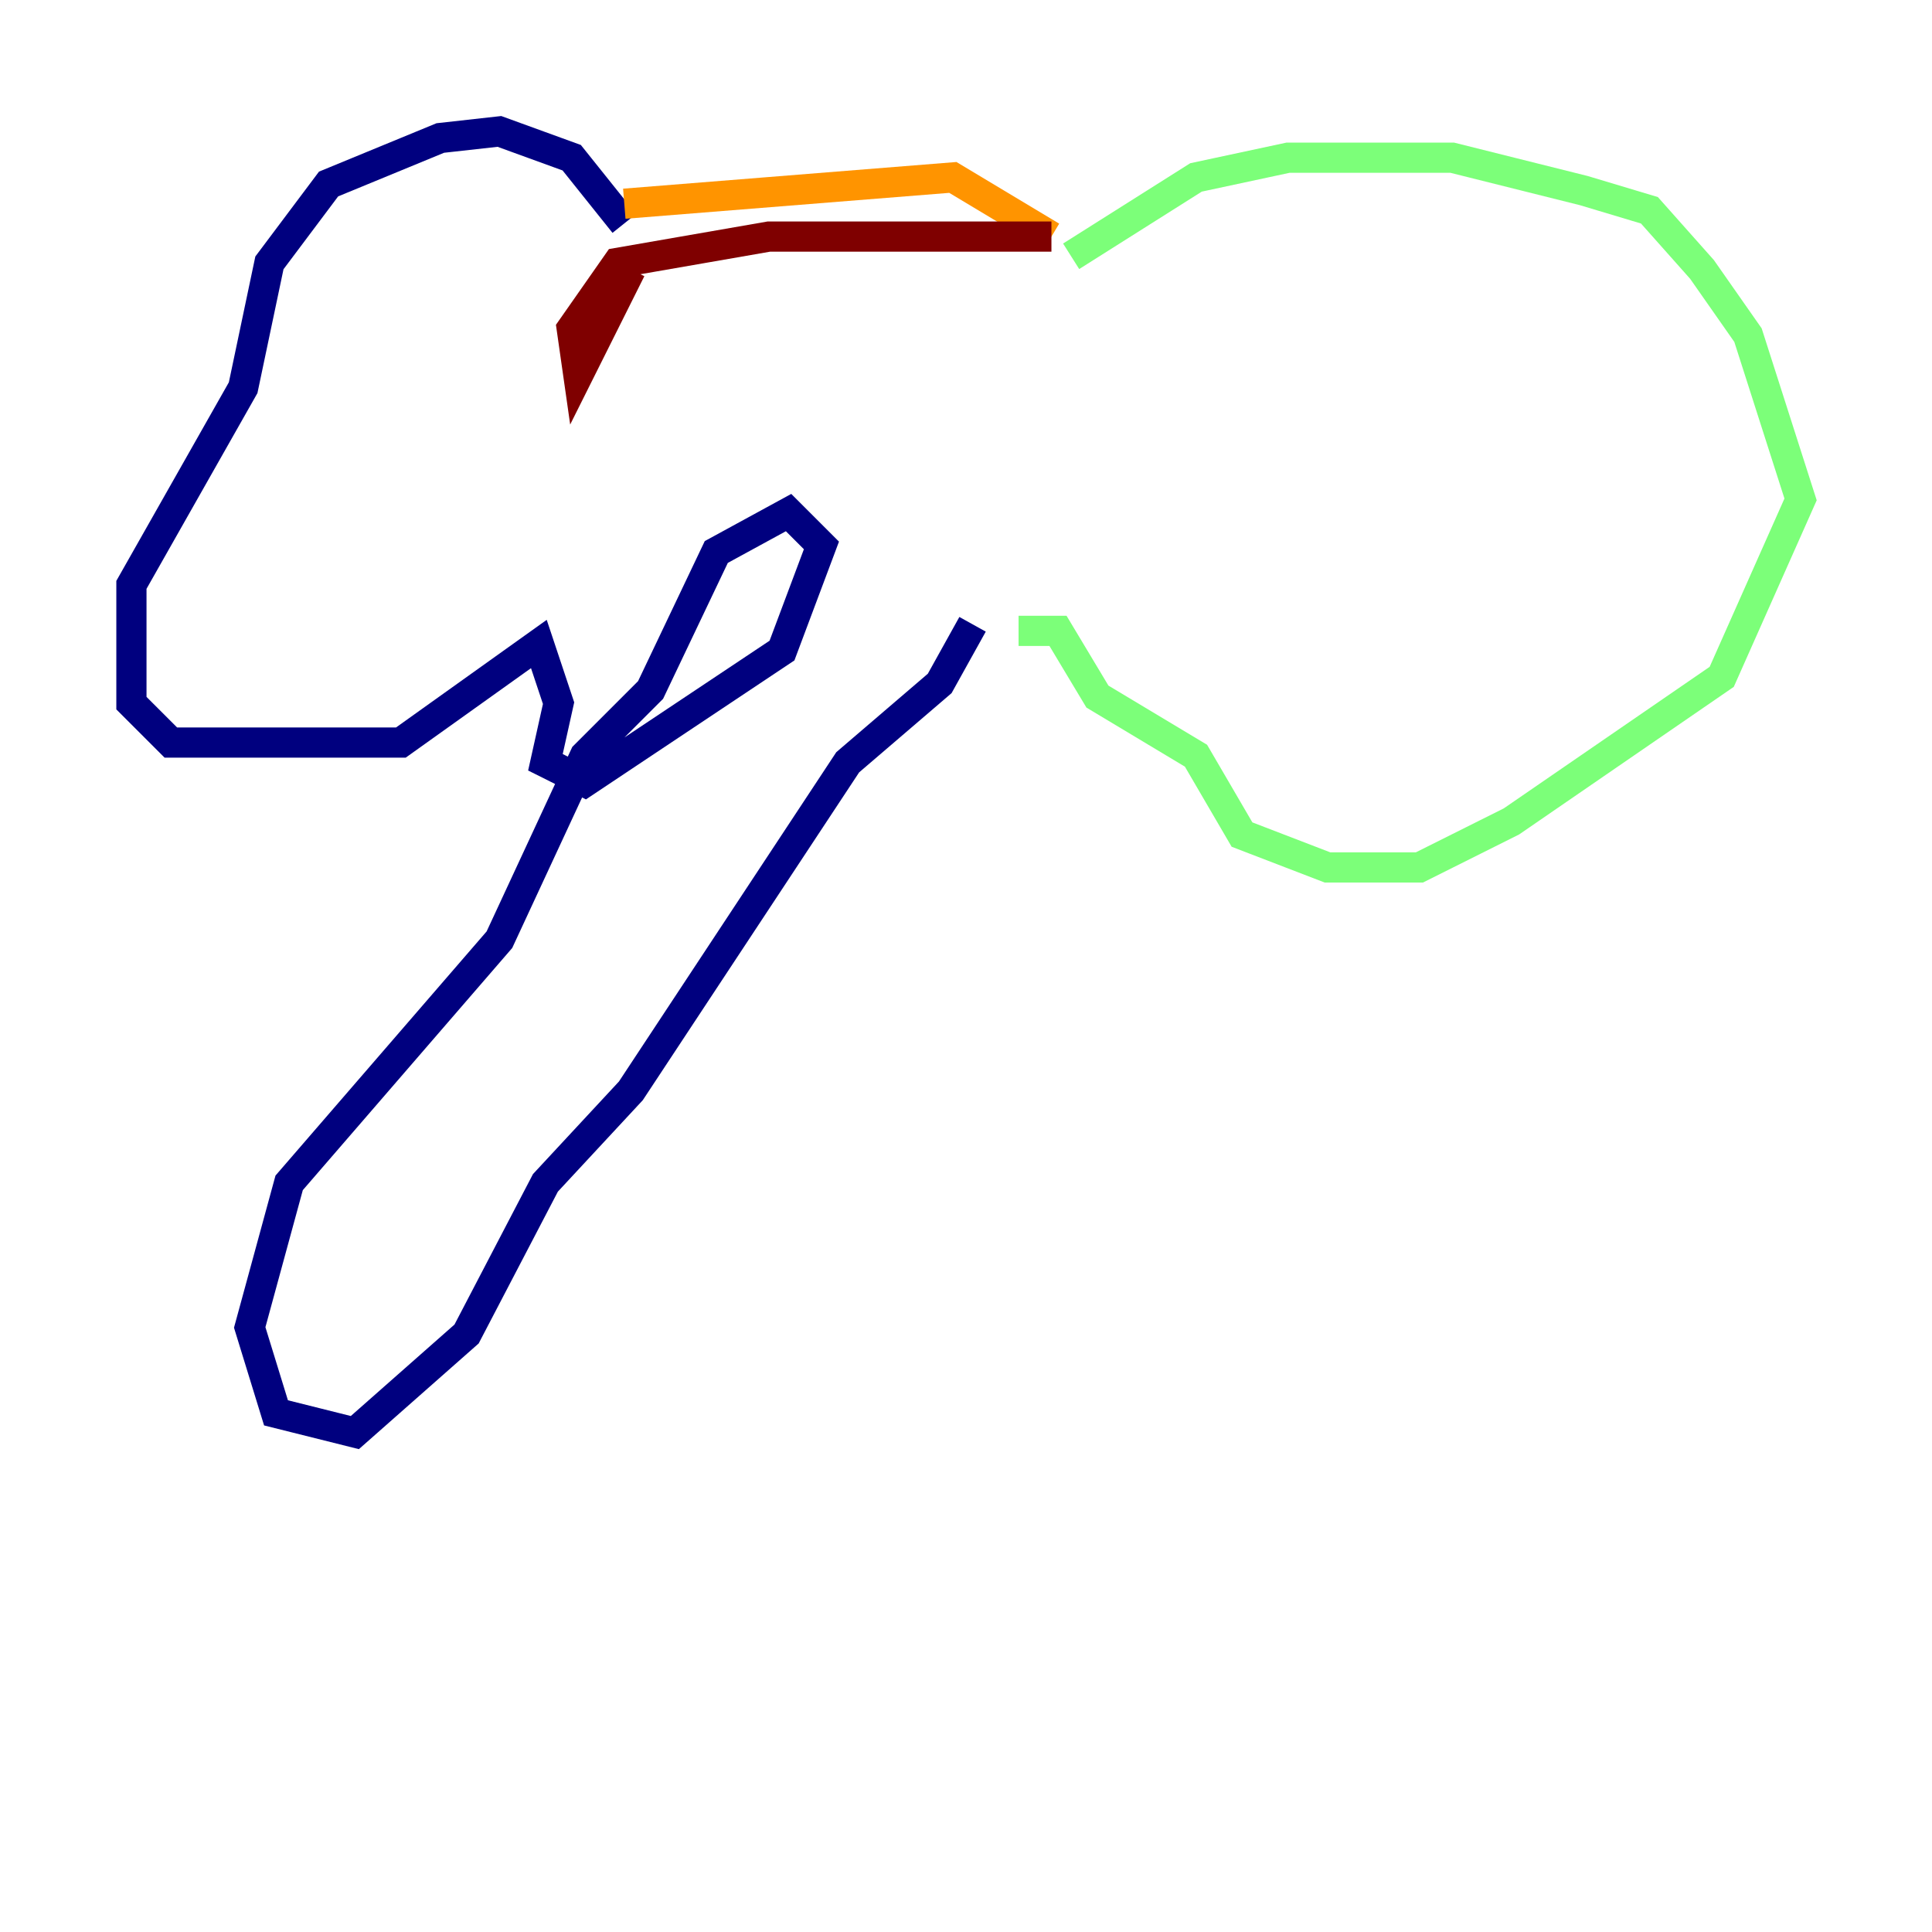 <?xml version="1.0" encoding="utf-8" ?>
<svg baseProfile="tiny" height="128" version="1.2" viewBox="0,0,128,128" width="128" xmlns="http://www.w3.org/2000/svg" xmlns:ev="http://www.w3.org/2001/xml-events" xmlns:xlink="http://www.w3.org/1999/xlink"><defs /><polyline fill="none" points="41.361,14.803 37.878,10.449 33.088,8.707 29.17,9.143 21.769,12.191 17.85,17.415 16.109,25.687 8.707,38.748 8.707,46.585 11.32,49.197 26.558,49.197 35.701,42.667 37.007,46.585 36.136,50.503 38.748,51.809 51.809,43.102 54.422,36.136 52.245,33.959 47.456,36.571 43.102,45.714 38.748,50.068 33.088,62.258 19.157,78.367 16.544,87.946 18.286,93.605 23.51,94.912 30.912,88.381 36.136,78.367 41.796,72.272 56.163,50.503 62.258,45.279 64.435,41.361" stroke="#00007f" stroke-width="2" /><polyline fill="none" points="64.435,41.361 64.435,41.361" stroke="#0080ff" stroke-width="2" /><polyline fill="none" points="70.966,16.98 79.238,11.755 85.333,10.449 96.218,10.449 104.925,12.626 109.279,13.932 112.762,17.85 115.809,22.204 119.293,33.088 114.068,44.843 100.136,54.422 94.041,57.469 87.946,57.469 82.286,55.292 79.238,50.068 72.707,46.15 70.095,41.796 67.483,41.796" stroke="#7cff79" stroke-width="2" /><polyline fill="none" points="41.361,13.497 63.129,11.755 69.66,15.674" stroke="#ff9400" stroke-width="2" /><polyline fill="none" points="69.66,15.674 50.939,15.674 40.925,17.415 37.878,21.769 38.313,24.816 41.796,17.85" stroke="#7f0000" stroke-width="2" /></svg>